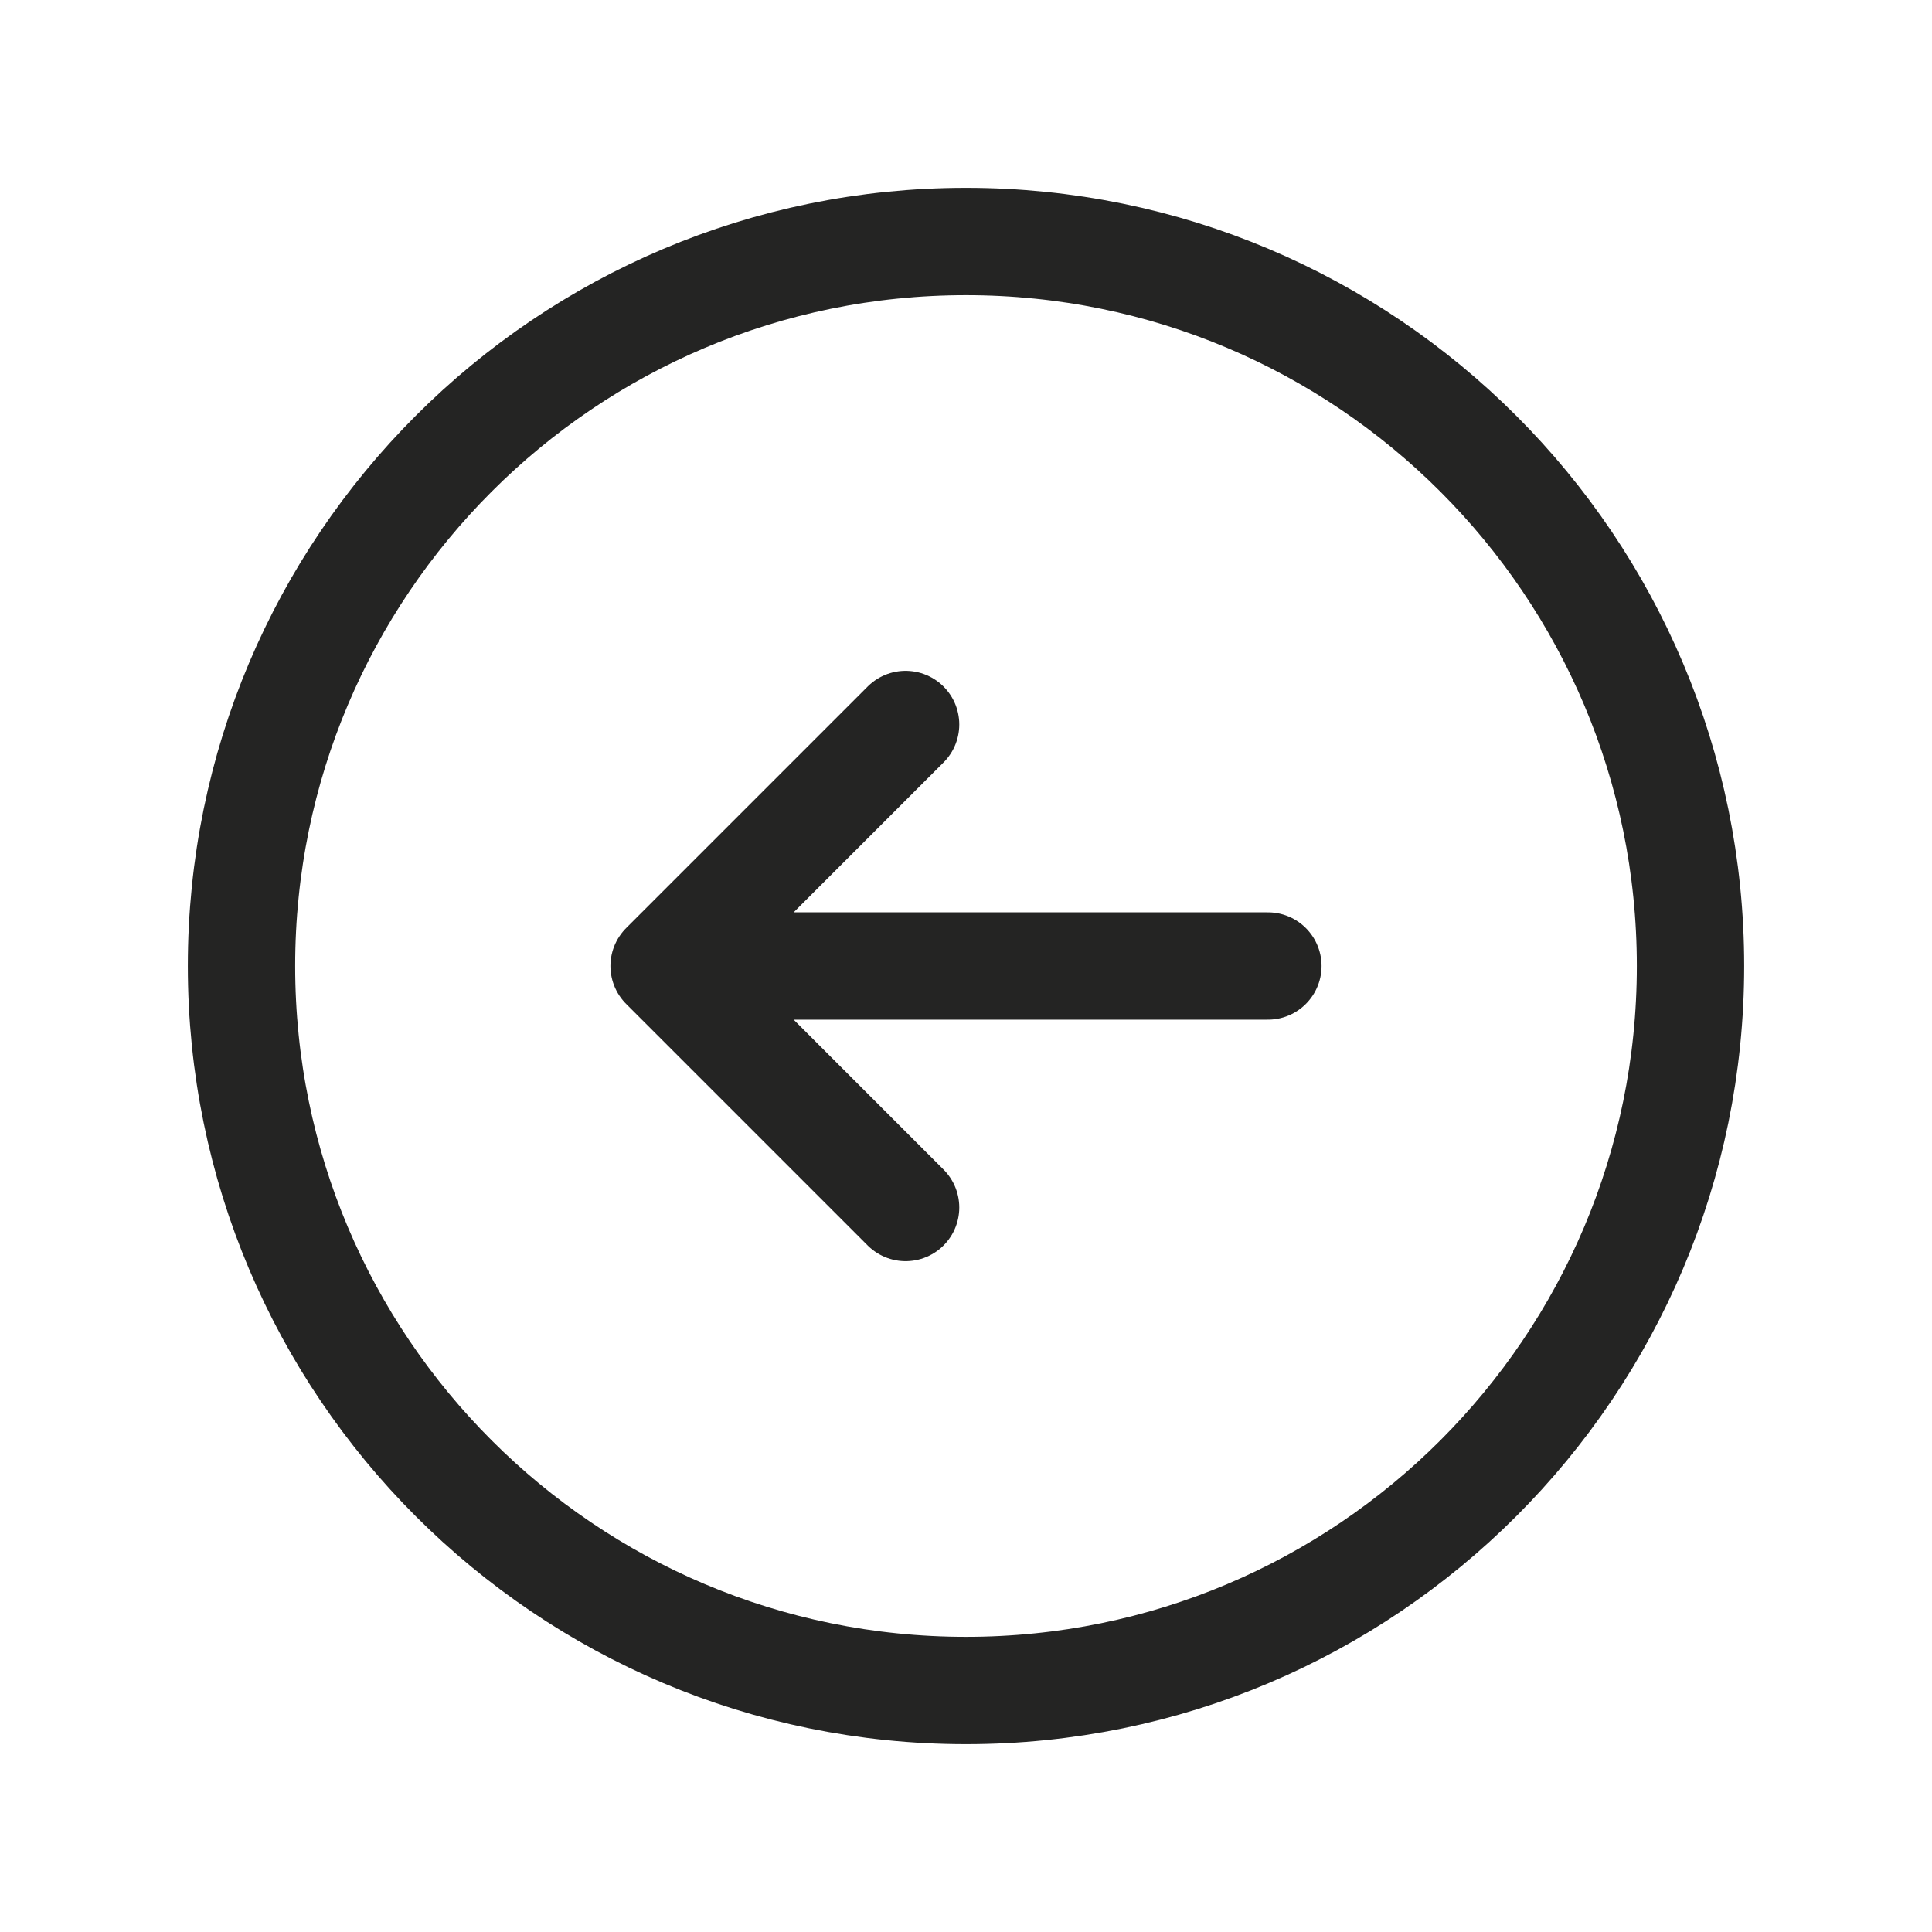 <svg width="27" height="27" viewBox="0 0 27 27" fill="none" xmlns="http://www.w3.org/2000/svg">
<path d="M12.656 10.125L9.281 13.5M9.281 13.5L12.656 16.875M9.281 13.5H17.719M23.625 13.5C23.625 19.092 19.092 23.625 13.5 23.625C7.908 23.625 3.375 19.092 3.375 13.5C3.375 7.908 7.908 3.375 13.5 3.375C19.092 3.375 23.625 7.908 23.625 13.5Z" stroke="#242423" stroke-width="1.5" stroke-linecap="round" stroke-linejoin="round"/>
</svg>
